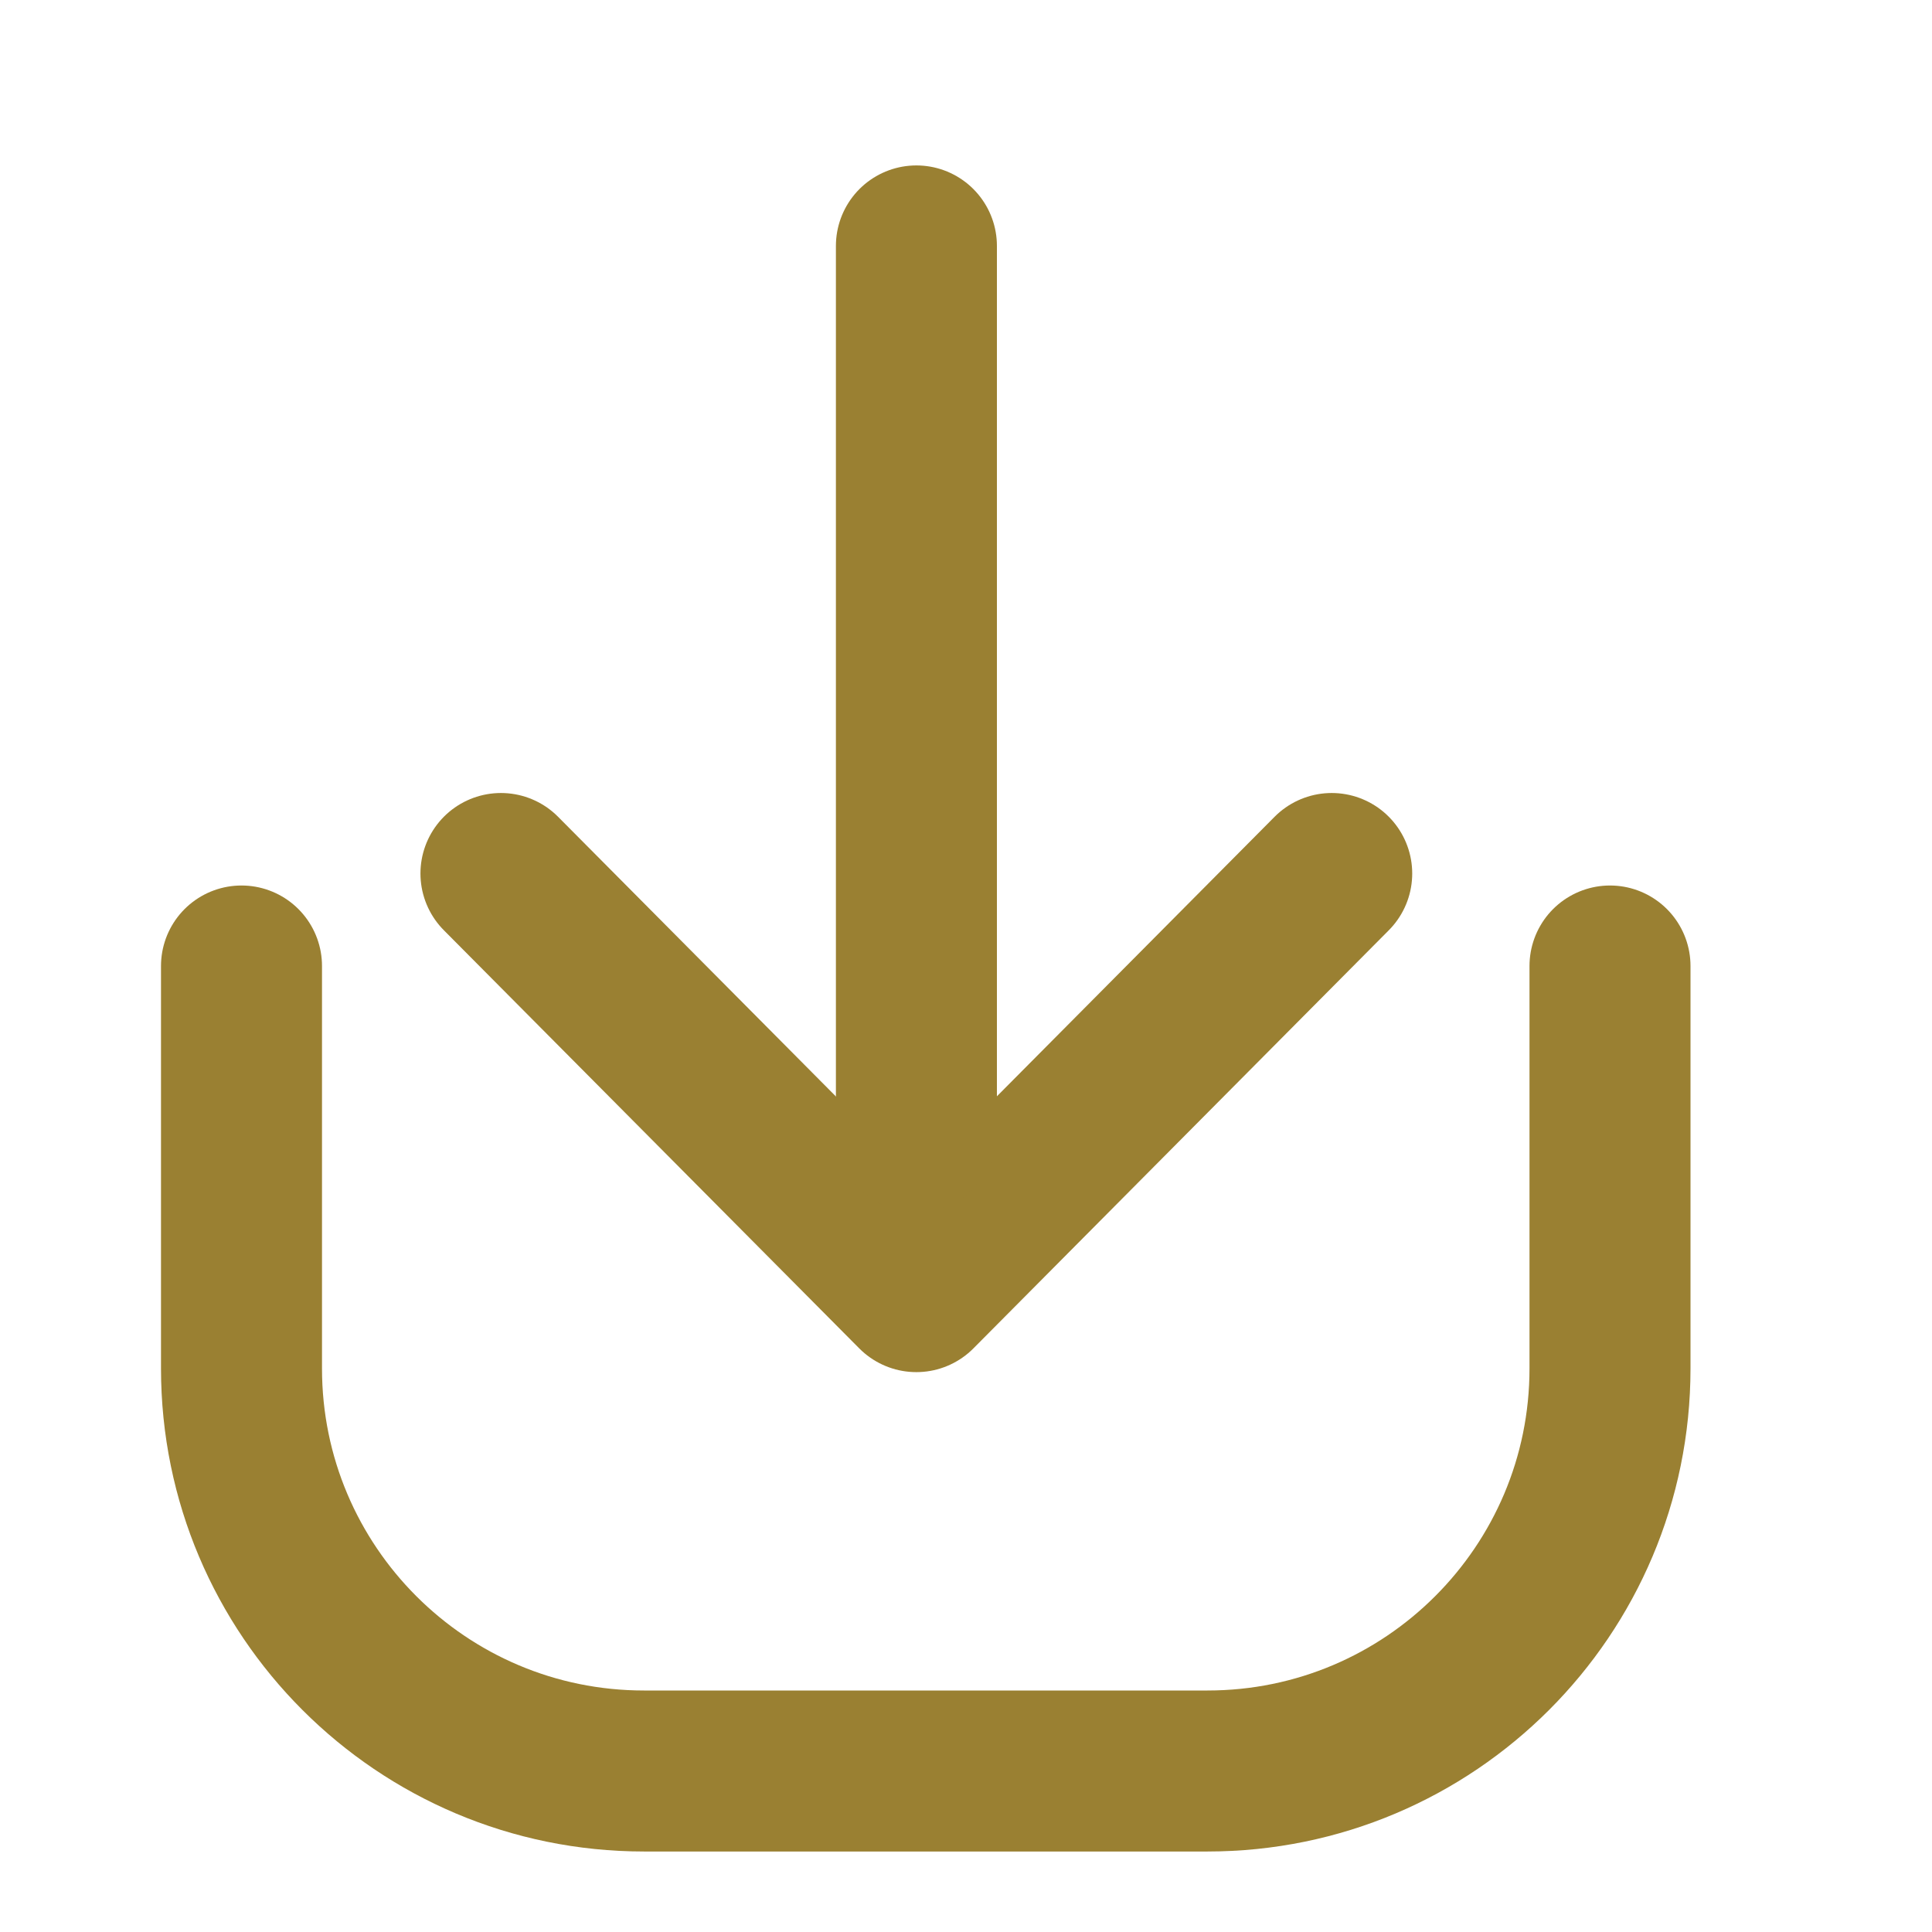 <svg width="24" height="24" viewBox="0 0 24 24" fill="none" xmlns="http://www.w3.org/2000/svg">
<path d="M6.223 10.851L11.383 16.045L16.543 10.851" stroke="#9A8032" stroke-width="2" stroke-linecap="round" stroke-linejoin="round"/>
<line x1="1" y1="-1" x2="12" y2="-1" transform="matrix(-4.37114e-08 -1 -1 4.37114e-08 10.384 15.055)" stroke="#9A8032" stroke-width="2" stroke-linecap="round"/>
<path d="M3 12V17C3 19.761 5.239 22 8 22H15C17.761 22 20 19.761 20 17V12" stroke="#9A8032" stroke-width="2" stroke-linecap="round" stroke-linejoin="round"/>
</svg>
